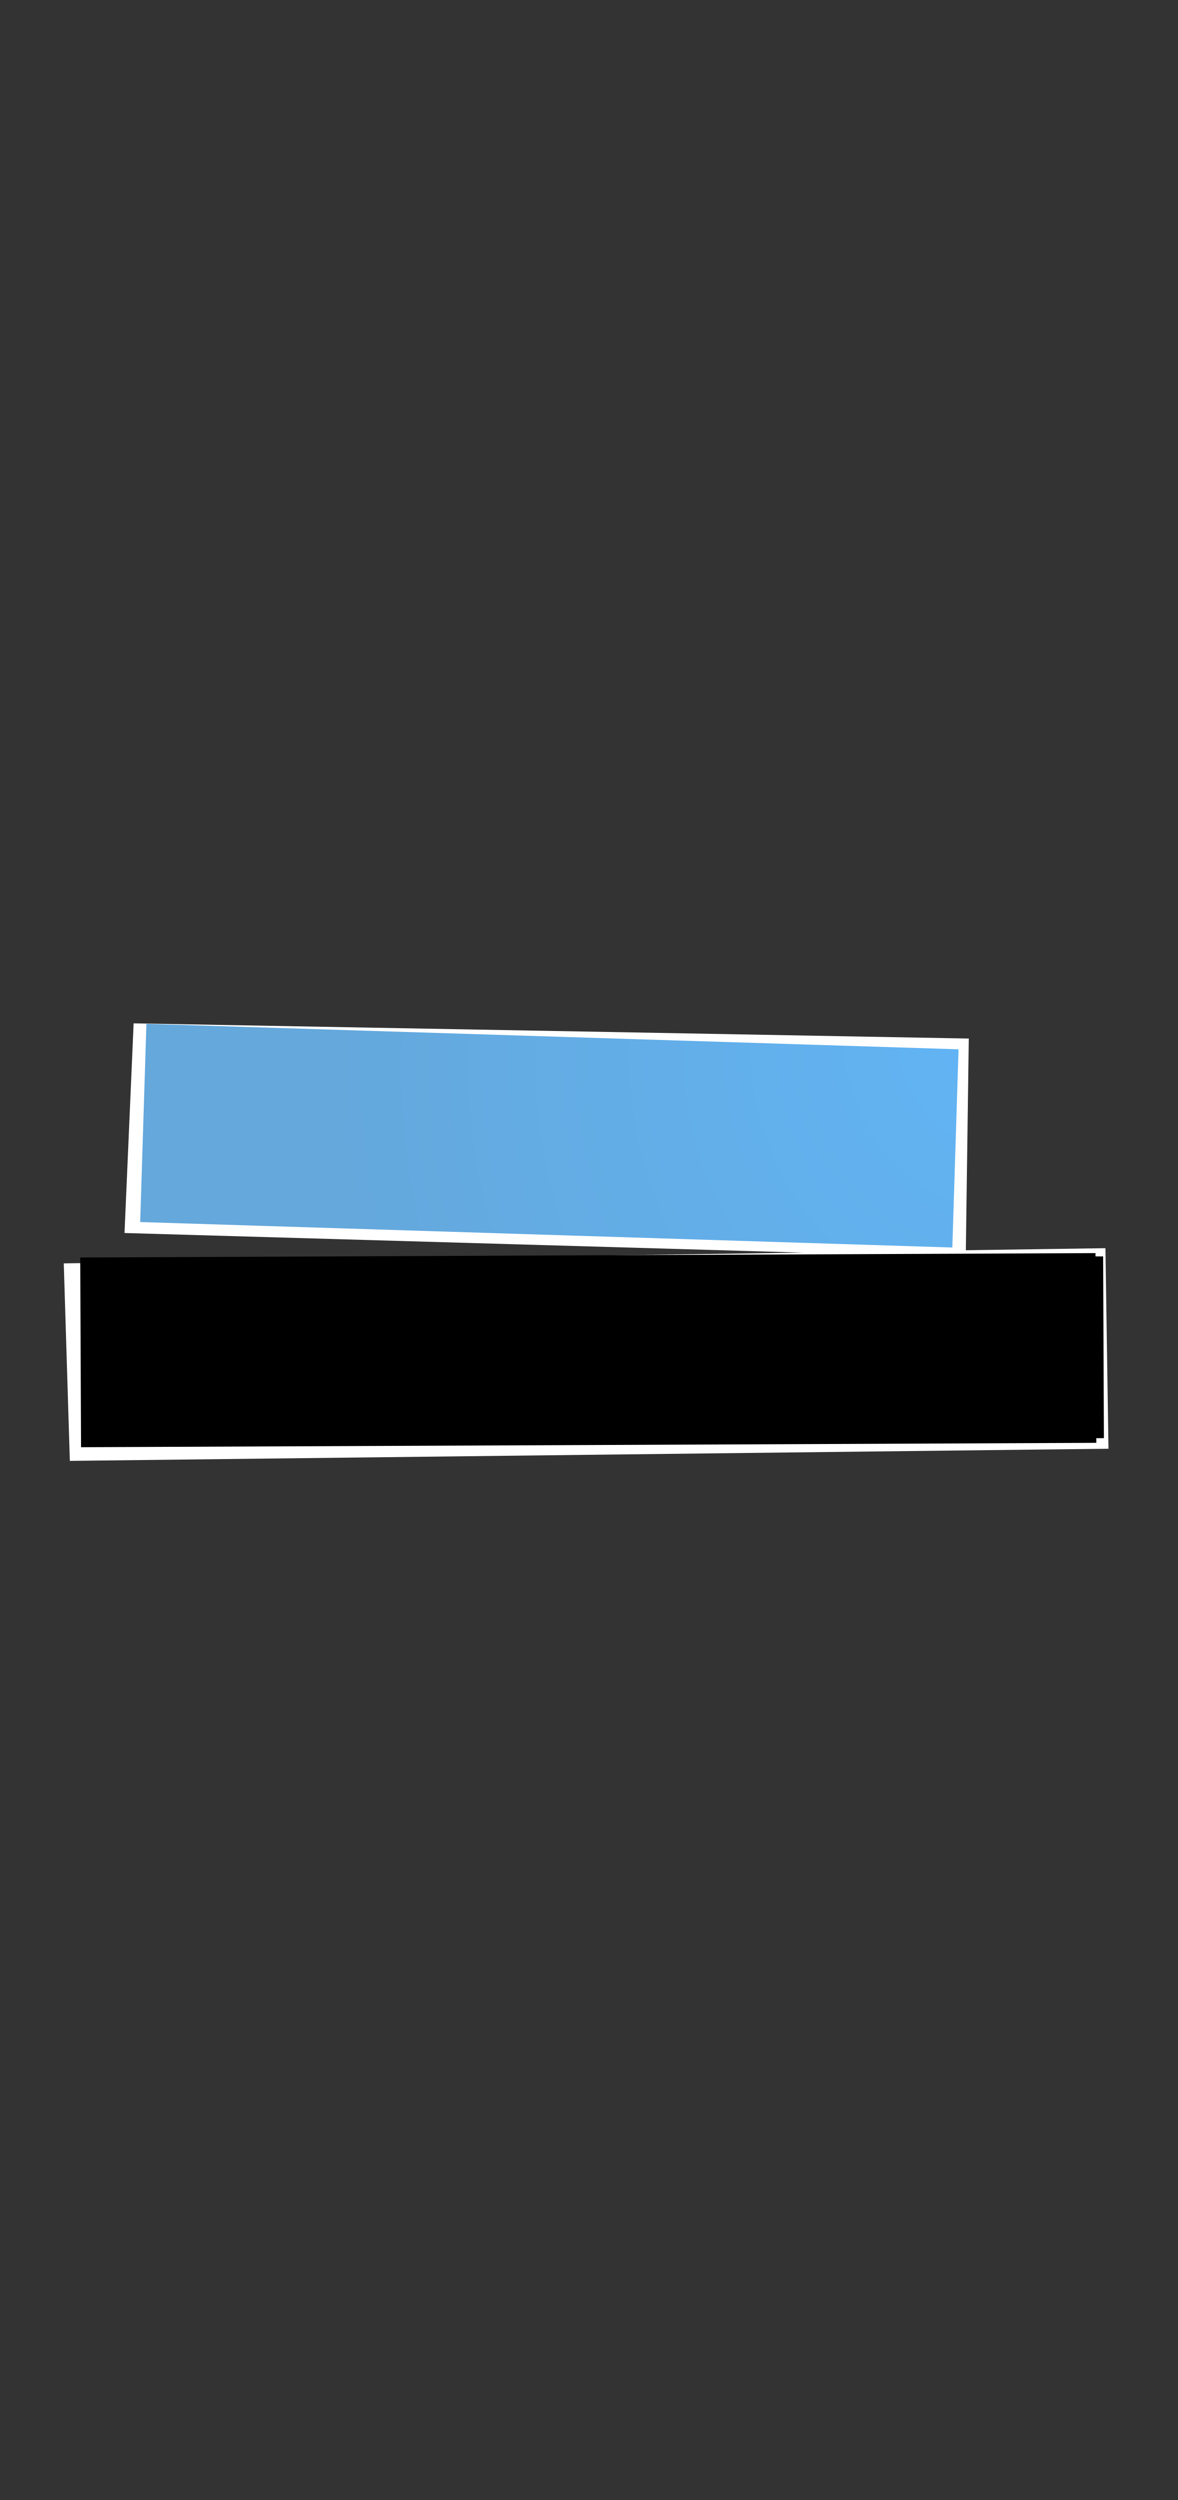 <?xml version="1.0" encoding="UTF-8" standalone="no"?>
<!-- Created with Inkscape (http://www.inkscape.org/) -->

<svg
   xmlns:dc="http://purl.org/dc/elements/1.1/"
   xmlns:cc="http://creativecommons.org/ns#"
   xmlns:rdf="http://www.w3.org/1999/02/22-rdf-syntax-ns#"
   xmlns:svg="http://www.w3.org/2000/svg"
   xmlns="http://www.w3.org/2000/svg"
   xmlns:xlink="http://www.w3.org/1999/xlink"
   xmlns:sodipodi="http://sodipodi.sourceforge.net/DTD/sodipodi-0.dtd"
   xmlns:inkscape="http://www.inkscape.org/namespaces/inkscape"
   width="350.787"
   height="744.094"
   id="svg2"
   version="1.1"
   inkscape:version="0.48.3.1 r9886"
   sodipodi:docname="titel.svg">
  <rect width="100%" height="100%" fill="#333333" stroke="none"/>
  <defs
     id="defs4">
    <linearGradient
       id="linearGradient3087">
      <stop
         style="stop-color:#61b5f6;stop-opacity:1;"
         offset="0"
         id="stop3089" />
      <stop
         style="stop-color:#64a8dc;stop-opacity:1;"
         offset="1"
         id="stop3091" />
    </linearGradient>
    <radialGradient
       inkscape:collect="always"
       xlink:href="#linearGradient3087"
       id="radialGradient4121"
       gradientUnits="userSpaceOnUse"
       gradientTransform="matrix(-1.353,-0.751,0.825,-1.487,151.917,1870.827)"
       cx="307.143"
       cy="692.059"
       fx="307.143"
       fy="692.059"
       r="130.726" />
    <radialGradient
       inkscape:collect="always"
       xlink:href="#linearGradient3087"
       id="radialGradient4155"
       gradientUnits="userSpaceOnUse"
       gradientTransform="matrix(-1.487,-0.765,0.841,-1.634,204.648,1907.28)"
       cx="307.143"
       cy="692.059"
       fx="307.143"
       fy="692.059"
       r="130.726" />
  </defs>
  <sodipodi:namedview
     id="base"
     pagecolor="#ffffff"
     bordercolor="#666666"
     borderopacity="1.0"
     inkscape:pageopacity="0.0"
     inkscape:pageshadow="2"
     inkscape:zoom="1.1057793"
     inkscape:cx="362.14286"
     inkscape:cy="369.28571"
     inkscape:document-units="px"
     inkscape:current-layer="layer3"
     showgrid="false"
     units="mm"
     inkscape:window-width="1024"
     inkscape:window-height="718"
     inkscape:window-x="0"
     inkscape:window-y="0"
     inkscape:window-maximized="1" />
  <g
     inkscape:groupmode="layer"
     id="layer3"
     inkscape:label="Blender" />
  <g
     inkscape:groupmode="layer"
     id="layer2"
     inkscape:label="Hintergrund">
    <path
       style="fill:#ffffff"
       d="m 37.078,366.985 2.713,-62.399 248.693,4.522 -0.904,65.112 z"
       id="path4163"
       inkscape:connector-curvature="0"
       sodipodi:nodetypes="ccccc"
       inkscape:export-filename="/home/basti/piraten/openantrag/titel.png"
       inkscape:export-xdpi="300"
       inkscape:export-ydpi="300" />
    <path
       style="fill:#ffffff"
       d="m 18.991,376.028 310.188,-4.522 0.904,59.686 -309.284,3.617 z"
       id="path4165"
       inkscape:connector-curvature="0"
       sodipodi:nodetypes="ccccc"
       inkscape:export-filename="/home/basti/piraten/openantrag/titel.png"
       inkscape:export-xdpi="300"
       inkscape:export-ydpi="300" />
  </g>
  <g
     inkscape:label="Layer 1"
     inkscape:groupmode="layer"
     id="layer1"
     transform="translate(0,-308.268)">
    <g
       id="g4130"
       transform="matrix(0.925,0.029,-0.029,0.925,17.344,100.268)"
       inkscape:export-filename="/home/basti/piraten/openantrag/titel.png"
       inkscape:export-xdpi="300"
       inkscape:export-ydpi="300">
      <rect
         y="552.868"
         x="45.714"
         height="63.78"
         width="261.451"
         id="rect3015"
         style="color:#000000;fill:url(#radialGradient4155);fill-opacity:1;fill-rule:nonzero;stroke:none;stroke-width:1px;marker:none;visibility:visible;display:inline;overflow:visible;enable-background:accumulate" />
      <flowRoot
         transform="matrix(0.901,0,0,0.901,22.895,58.428)"
         id="flowRoot3063"
         style="font-size:48px;font-style:normal;font-variant:normal;font-weight:normal;font-stretch:normal;text-align:start;line-height:125%;letter-spacing:0px;word-spacing:0px;writing-mode:lr-tb;text-anchor:start;fill:#ffffff;fill-opacity:1;stroke:none;font-family:Politics Head;-inkscape-font-specification:Politics Head"
         xml:space="preserve"><flowRegion
           id="flowRegion3065"><use
             height="744.094"
             width="350.787"
             id="use3067"
             xlink:href="#rect3015"
             y="0"
             x="0" /></flowRegion><flowPara
           id="flowPara3069">IHR antrag </flowPara></flowRoot>    </g>
    <g
       id="g4123"
       transform="matrix(0.926,-0.004,0.004,0.926,17.104,30.436)"
       inkscape:export-filename="/home/basti/piraten/openantrag/titel.png"
       inkscape:export-xdpi="300"
       inkscape:export-ydpi="300">
      <rect
         y="704.241"
         x="4.286"
         height="60.979"
         width="326.49"
         id="rect3019"
         style="color:#000000;fill:#000000;fill-opacity:1;fill-rule:nonzero;stroke:none;stroke-width:1px;marker:none;visibility:visible;display:inline;overflow:visible;enable-background:accumulate" />
      <flowRoot
         transform="matrix(0.958,0,0,0.958,16.341,30.646)"
         id="flowRoot3079"
         style="font-size:48px;font-style:normal;font-variant:normal;font-weight:normal;font-stretch:normal;text-align:start;line-height:125%;letter-spacing:0px;word-spacing:0px;writing-mode:lr-tb;text-anchor:start;fill:#ffffff;fill-opacity:1;stroke:none;font-family:Politics Head;-inkscape-font-specification:Politics Head"
         xml:space="preserve"><flowRegion
           id="flowRegion3081"><use
             height="744.094"
             width="350.787"
             id="use3083"
             xlink:href="#rect3019"
             y="0"
             x="0" /></flowRegion><flowPara
           id="flowPara3085">IM parlament</flowPara></flowRoot>    </g>
  </g>
</svg>
